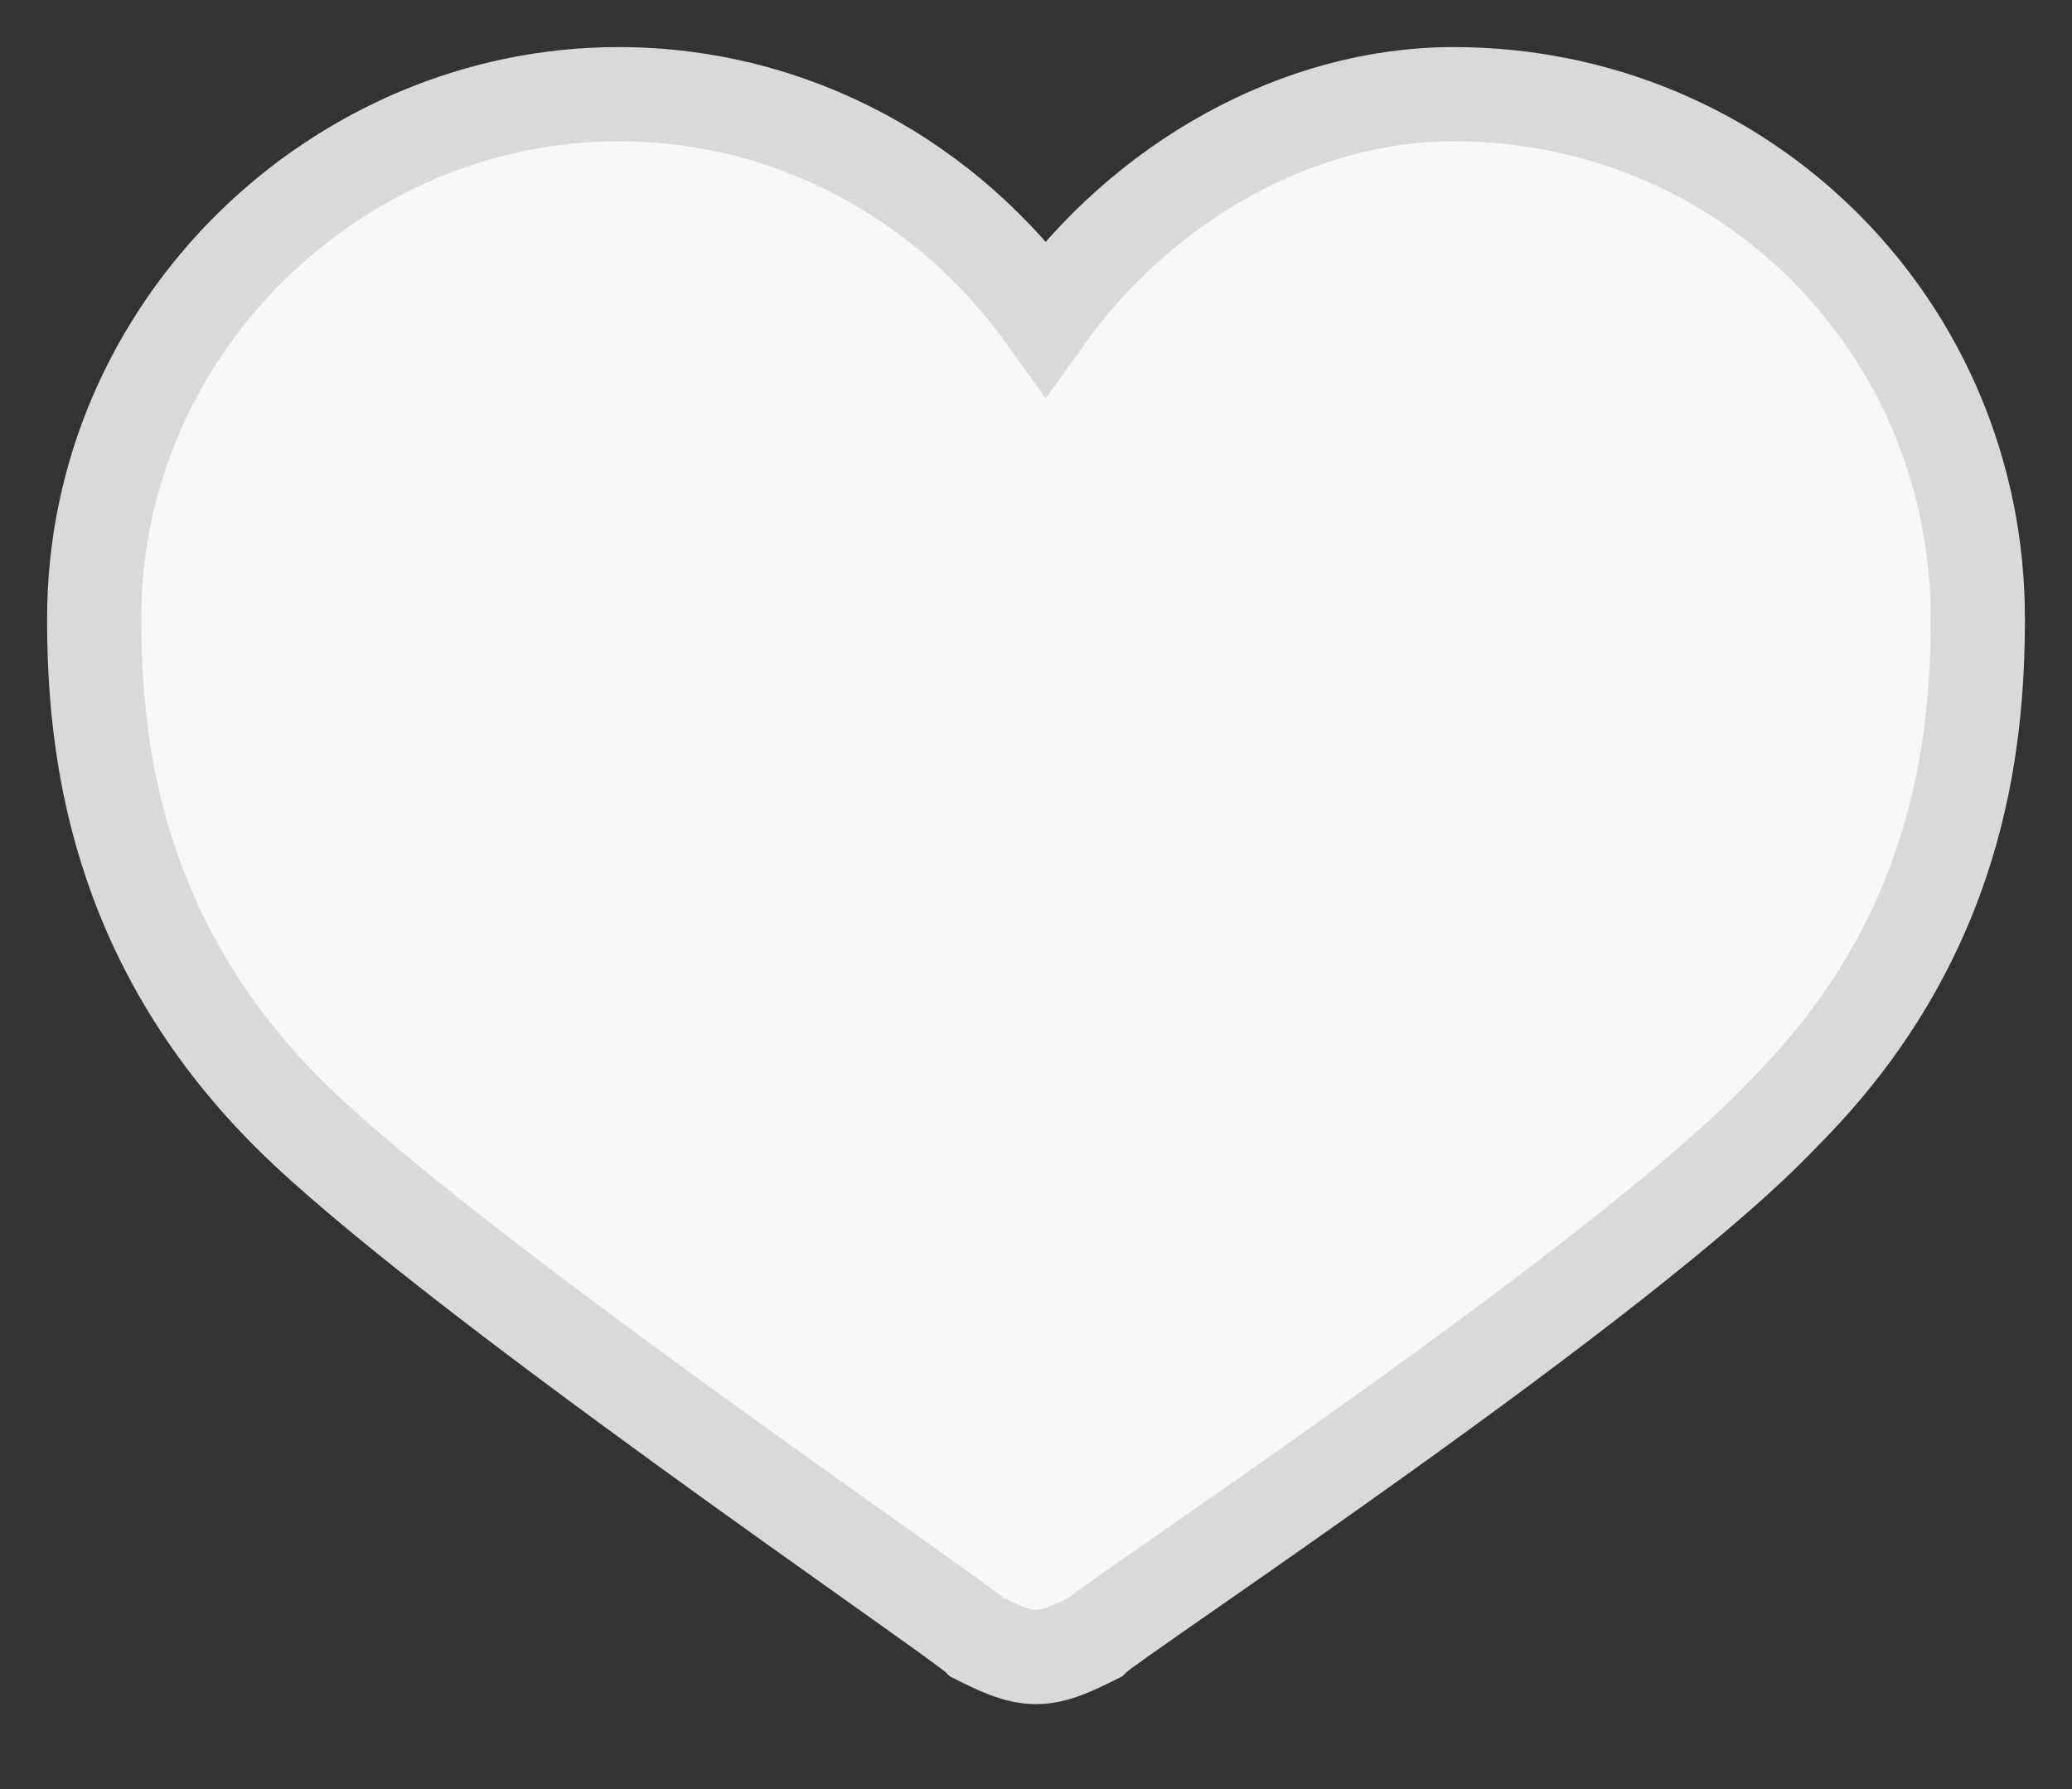 <svg width="22" height="19" viewBox="0 0 22 19" fill="none" xmlns="http://www.w3.org/2000/svg">
<rect x="0" y="0" width="22" height="19" fill="#333333" stroke="none"/>
<path d="M1 6.567C1 7.907 1.206 9.969 3.062 11.825C4.711 13.474 10.175 17.186 10.381 17.392C10.588 17.495 10.794 17.598 11 17.598C11.206 17.598 11.412 17.495 11.619 17.392C11.825 17.186 17.289 13.577 18.938 11.825C20.794 9.969 21 7.907 21 6.567C21 3.474 18.526 1 15.433 1C13.784 1 12.134 1.928 11.103 3.371C10.072 1.928 8.423 1 6.567 1C3.577 1 1 3.474 1 6.567Z" fill="#F7F7F7" stroke="#D9D9D9"/>
</svg>
